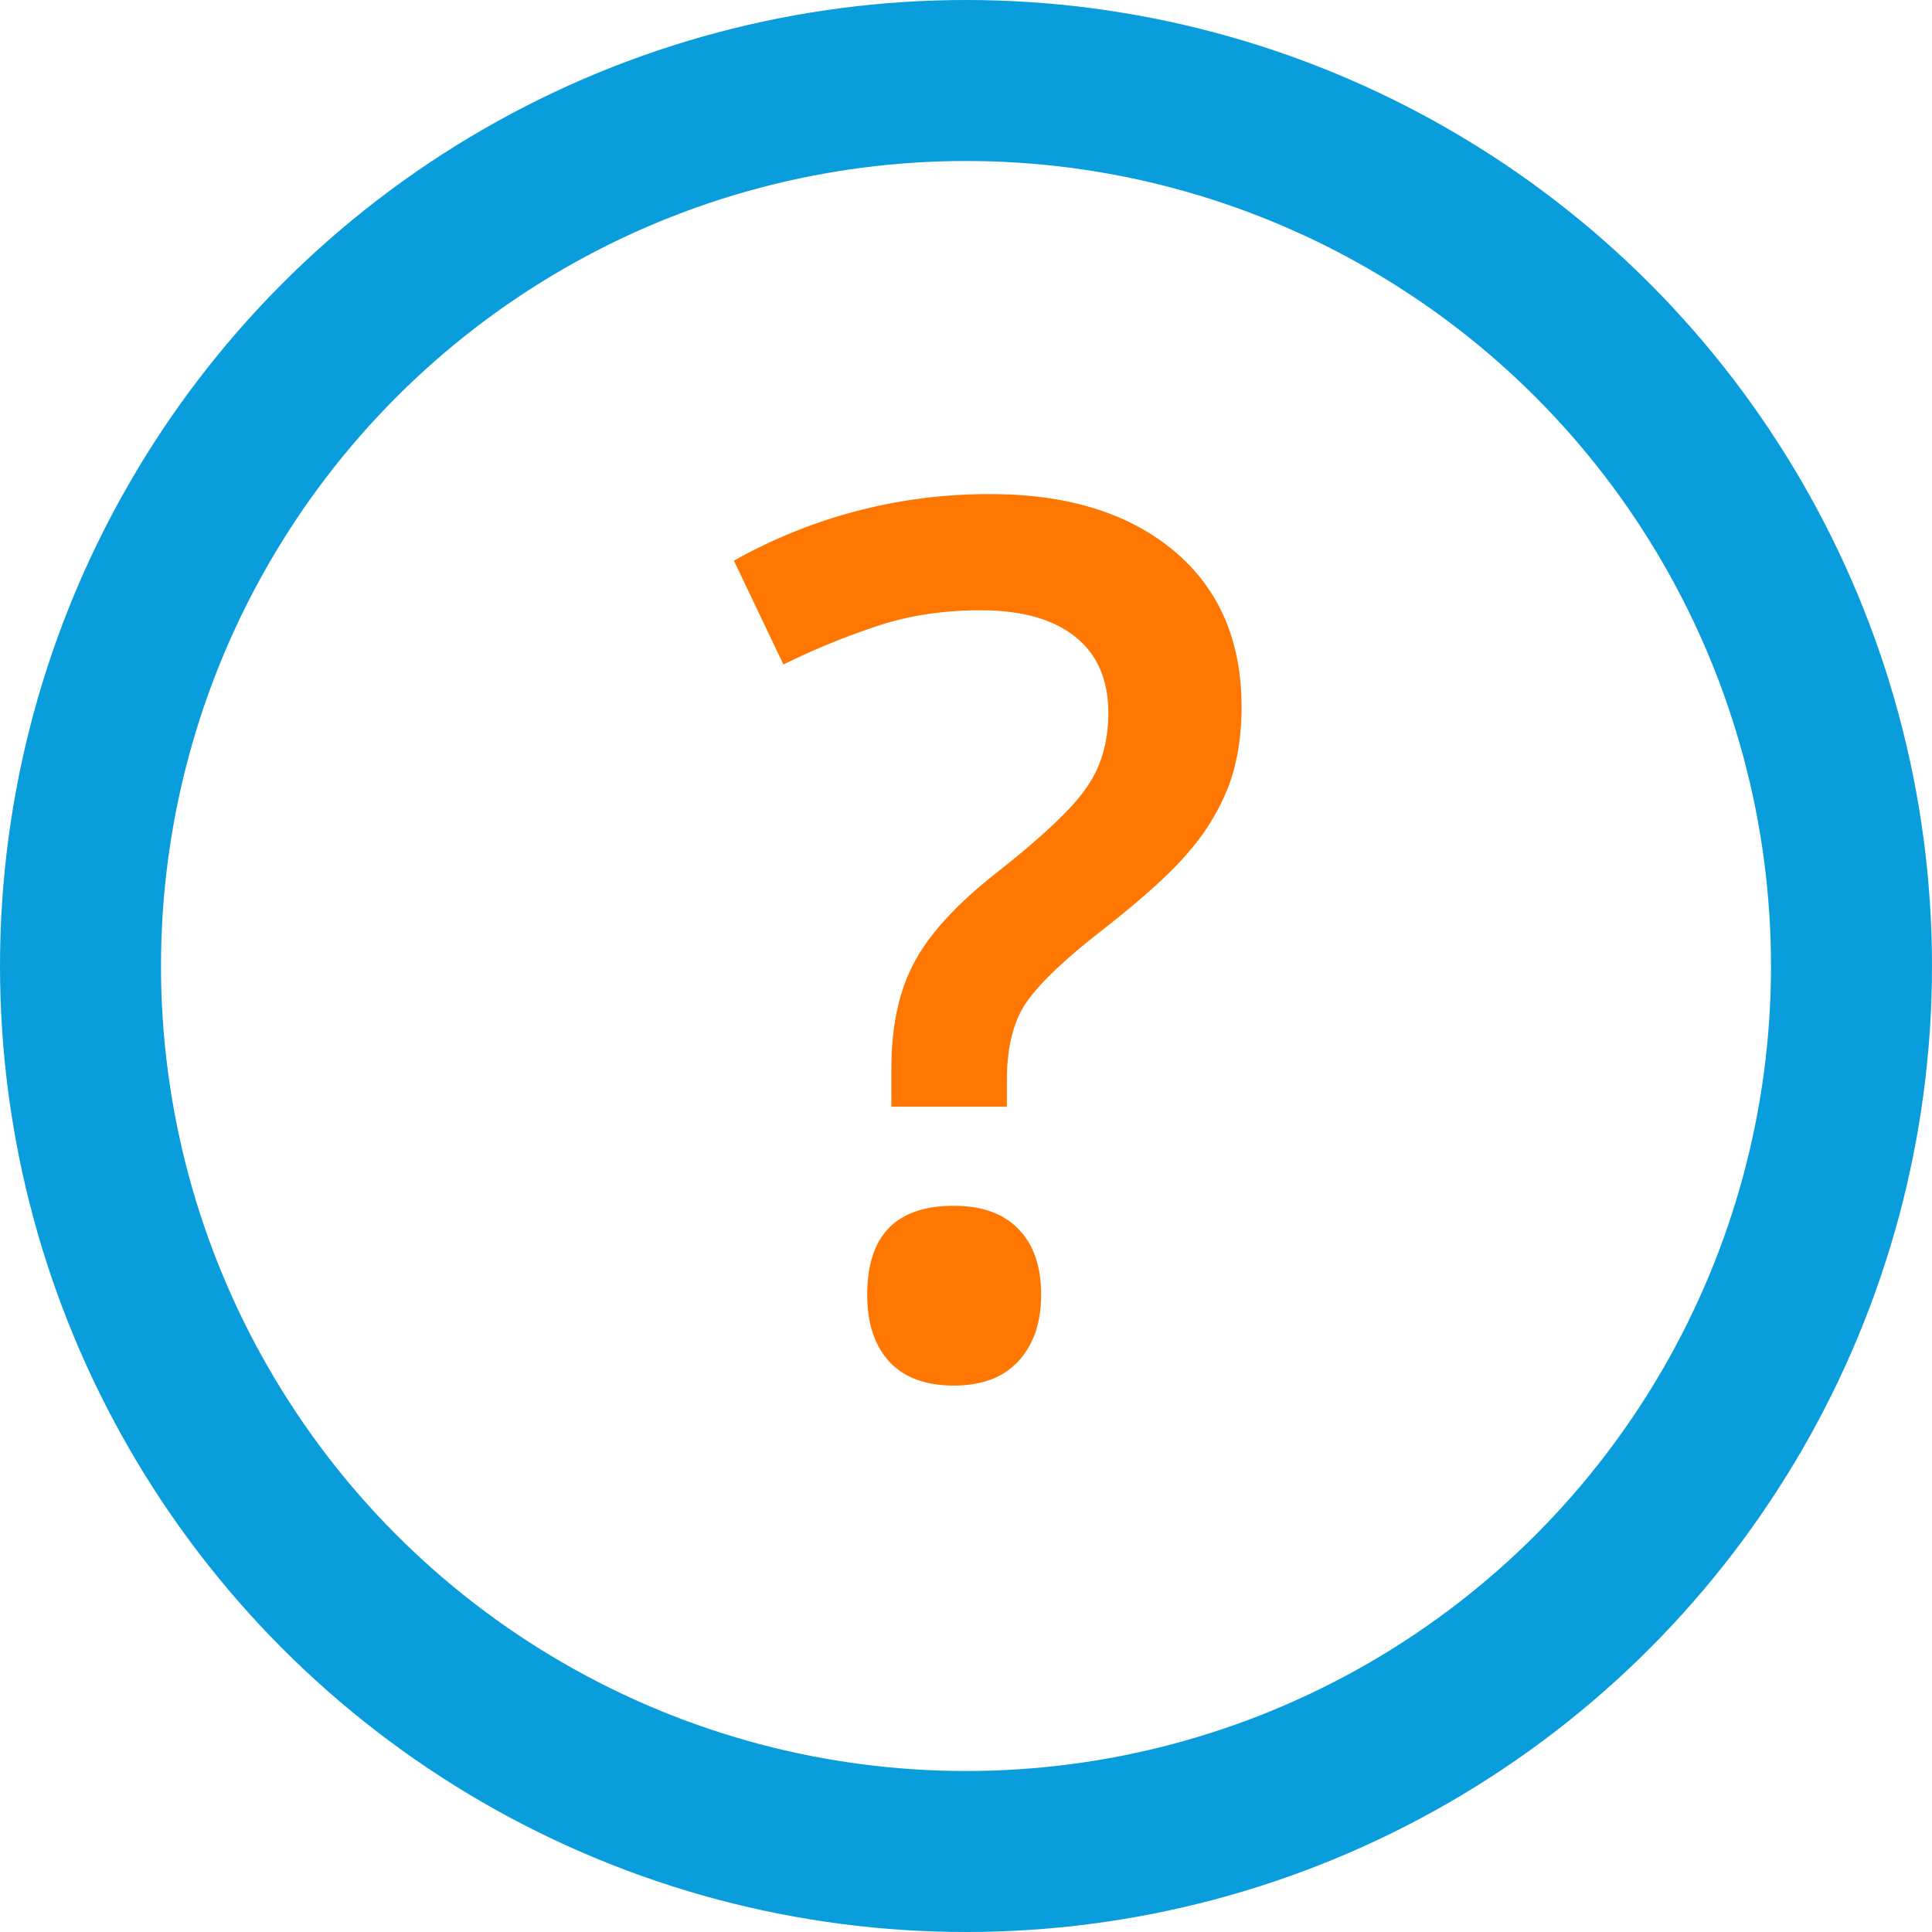 <svg width="24" height="24" viewBox="0 0 24 24" fill="none" xmlns="http://www.w3.org/2000/svg"><circle cx="12" cy="12" r="11" stroke="#0A9DDC" stroke-width="2"/><path d="M11.073 13.748v-.469c0-.537.097-.984.293-1.34.195-.357.537-.725 1.025-1.106.581-.459.955-.815 1.12-1.07.172-.253.257-.556.257-.908 0-.41-.137-.725-.41-.944-.274-.22-.667-.33-1.18-.33-.463 0-.893.066-1.288.198a9.09 9.09 0 0 0-1.158.476l-.615-1.29a6.448 6.448 0 0 1 3.186-.827c.957 0 1.716.235 2.278.703.562.47.842 1.116.842 1.941 0 .366-.053.694-.16.982a2.782 2.782 0 0 1-.492.813c-.214.258-.588.595-1.12 1.01-.454.357-.76.652-.916.887-.151.234-.227.549-.227.944v.33h-1.435zm-.3 2.336c0-.737.358-1.105 1.076-1.105.352 0 .62.097.806.293.185.19.278.46.278.812 0 .347-.095.623-.285.828-.186.2-.452.3-.799.3-.347 0-.613-.097-.798-.293-.186-.2-.278-.478-.278-.835z" fill="#F70"/></svg>